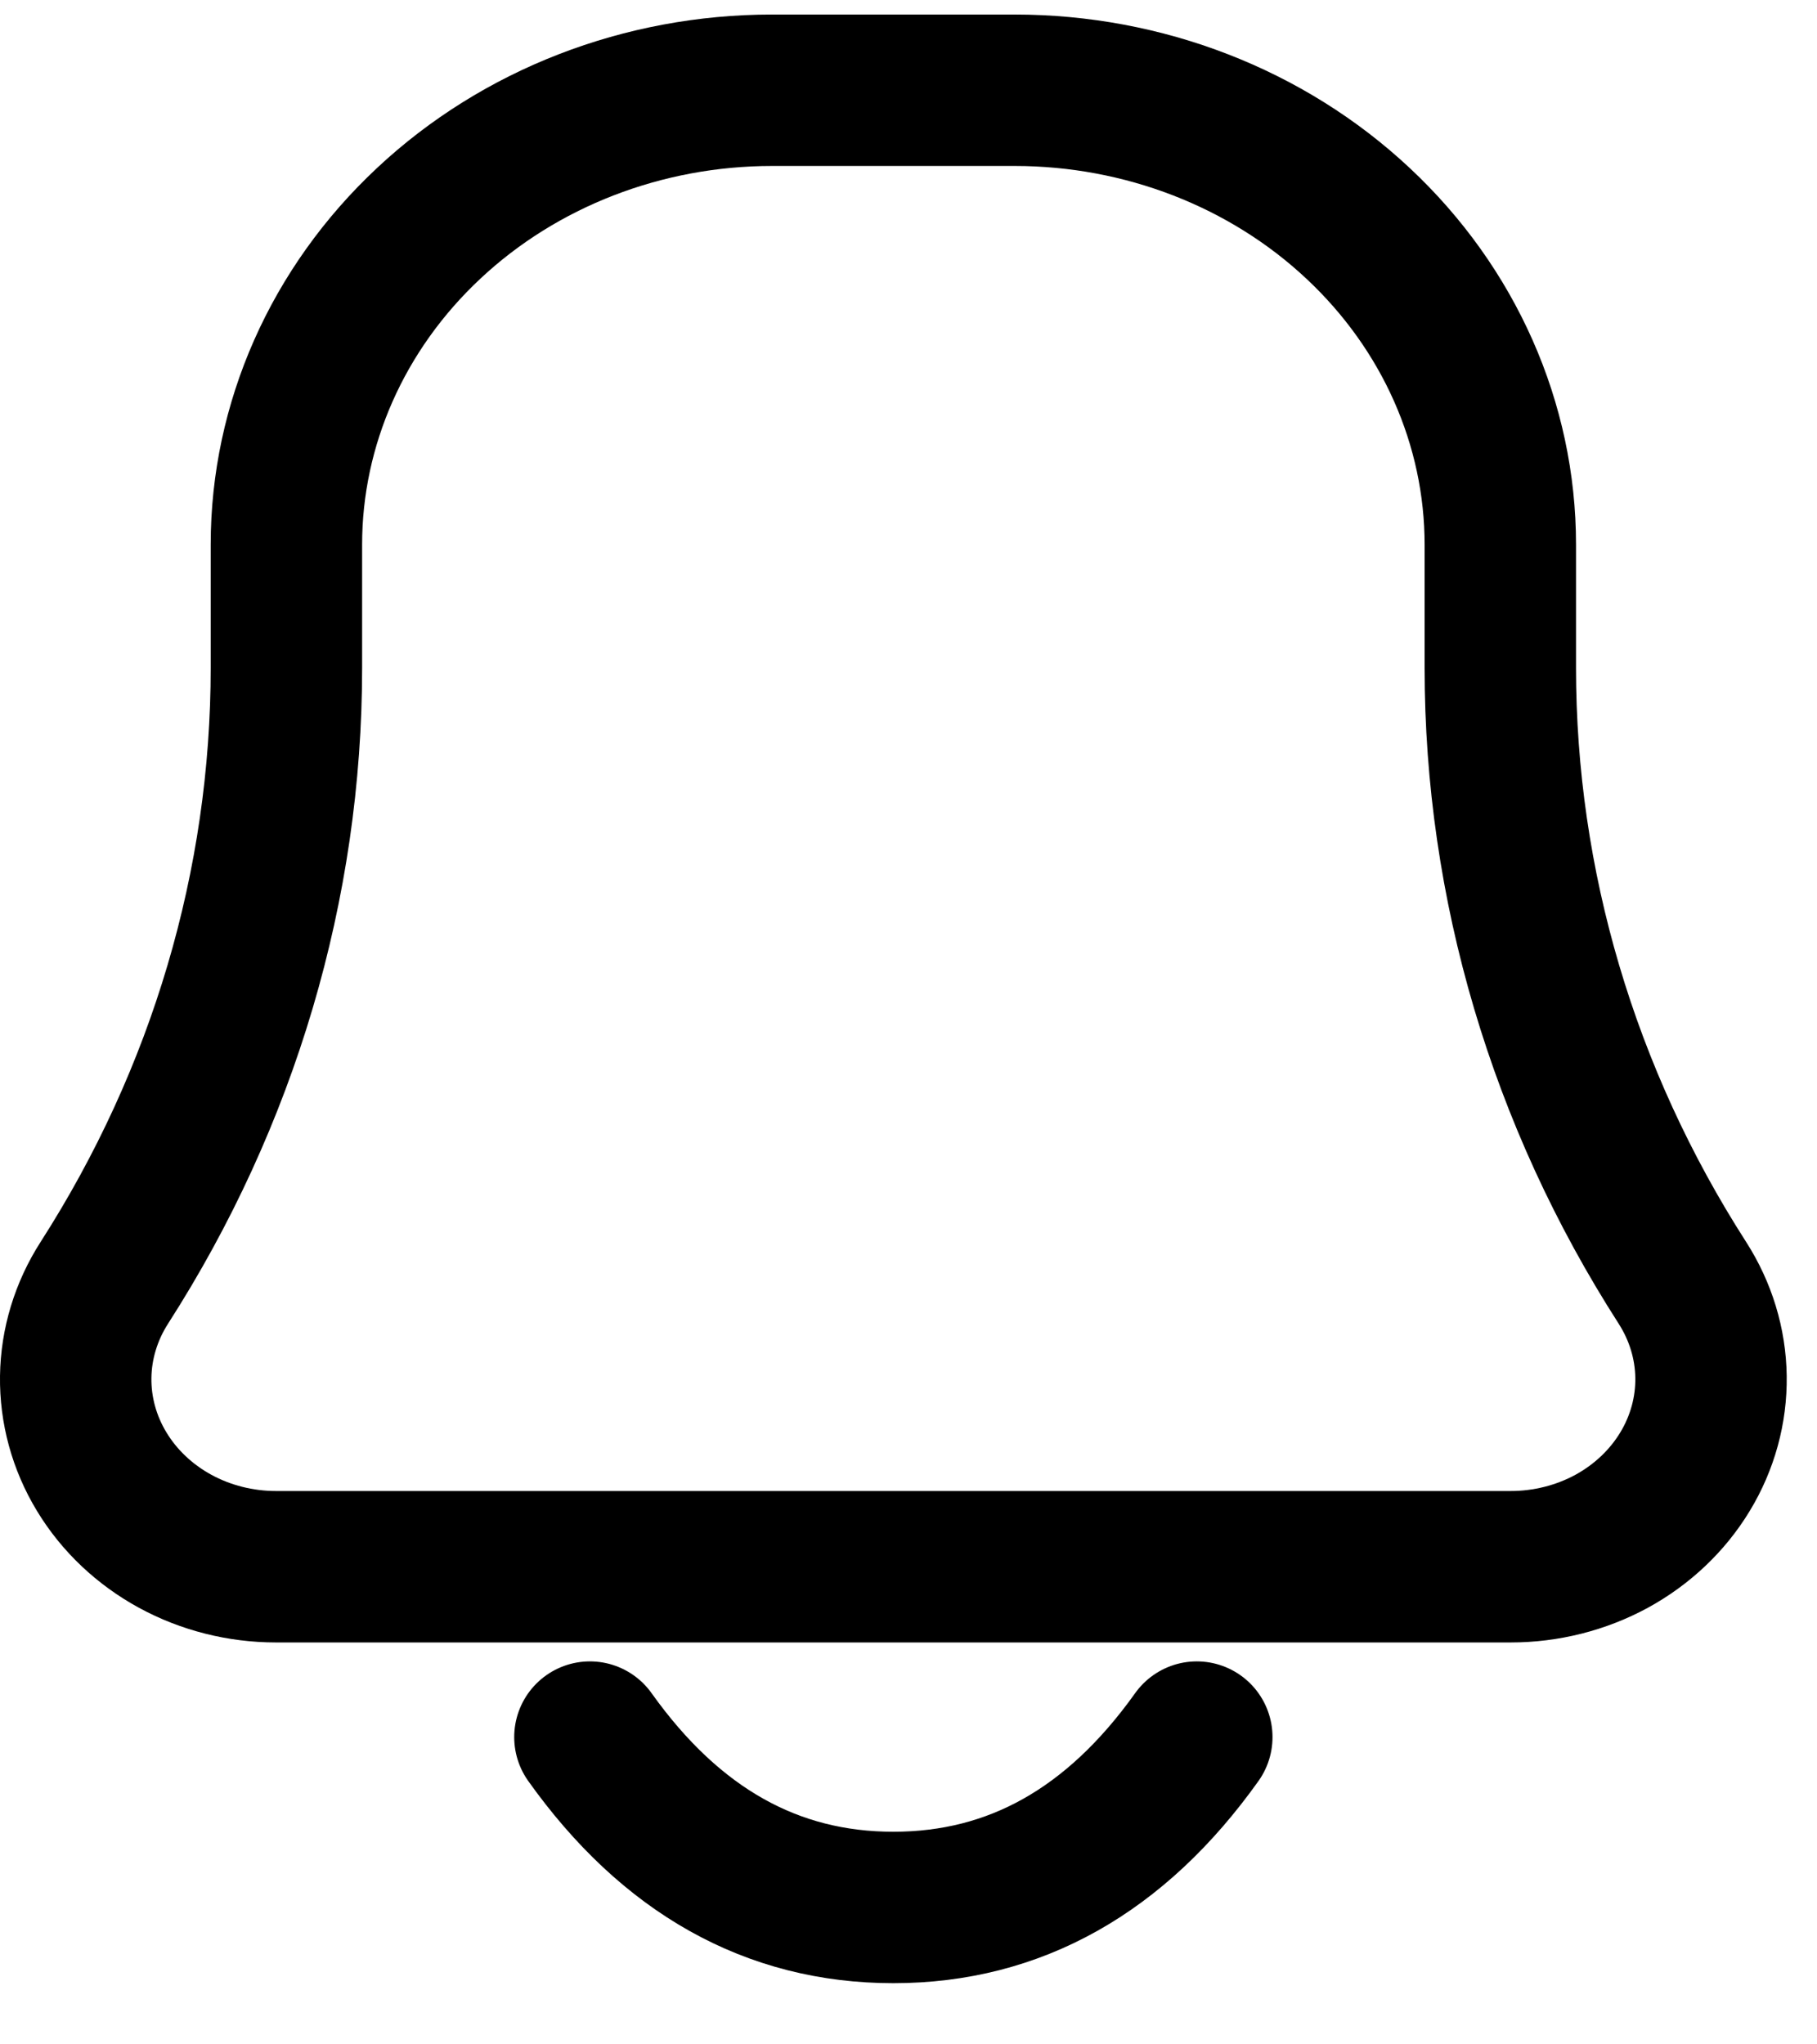 <svg width="24" height="27" viewBox="0 0 24 27" fill="none" xmlns="http://www.w3.org/2000/svg">
<path d="M15.808 22.942C14.739 24.442 13.403 25.192 11.8 25.192C10.197 25.192 8.861 24.442 7.792 22.942M19.953 20.692H3.647C3.178 20.692 2.718 20.576 2.314 20.356C1.909 20.135 1.574 19.818 1.343 19.436C1.112 19.055 0.994 18.623 1 18.185C1.006 17.747 1.137 17.318 1.378 16.942C2.952 14.489 3.783 11.681 3.783 8.82V7.192C3.783 5.601 4.459 4.075 5.662 2.95C6.864 1.824 8.496 1.192 10.197 1.192H13.403C15.104 1.192 16.736 1.824 17.938 2.95C19.141 4.075 19.817 5.601 19.817 7.192V8.82C19.817 11.68 20.647 14.49 22.222 16.942C22.463 17.318 22.594 17.747 22.6 18.185C22.606 18.623 22.488 19.055 22.257 19.436C22.026 19.818 21.691 20.135 21.287 20.356C20.882 20.576 20.422 20.692 19.953 20.692Z" stroke="black" stroke-width="2" stroke-linecap="round" stroke-linejoin="round"/>
</svg>
